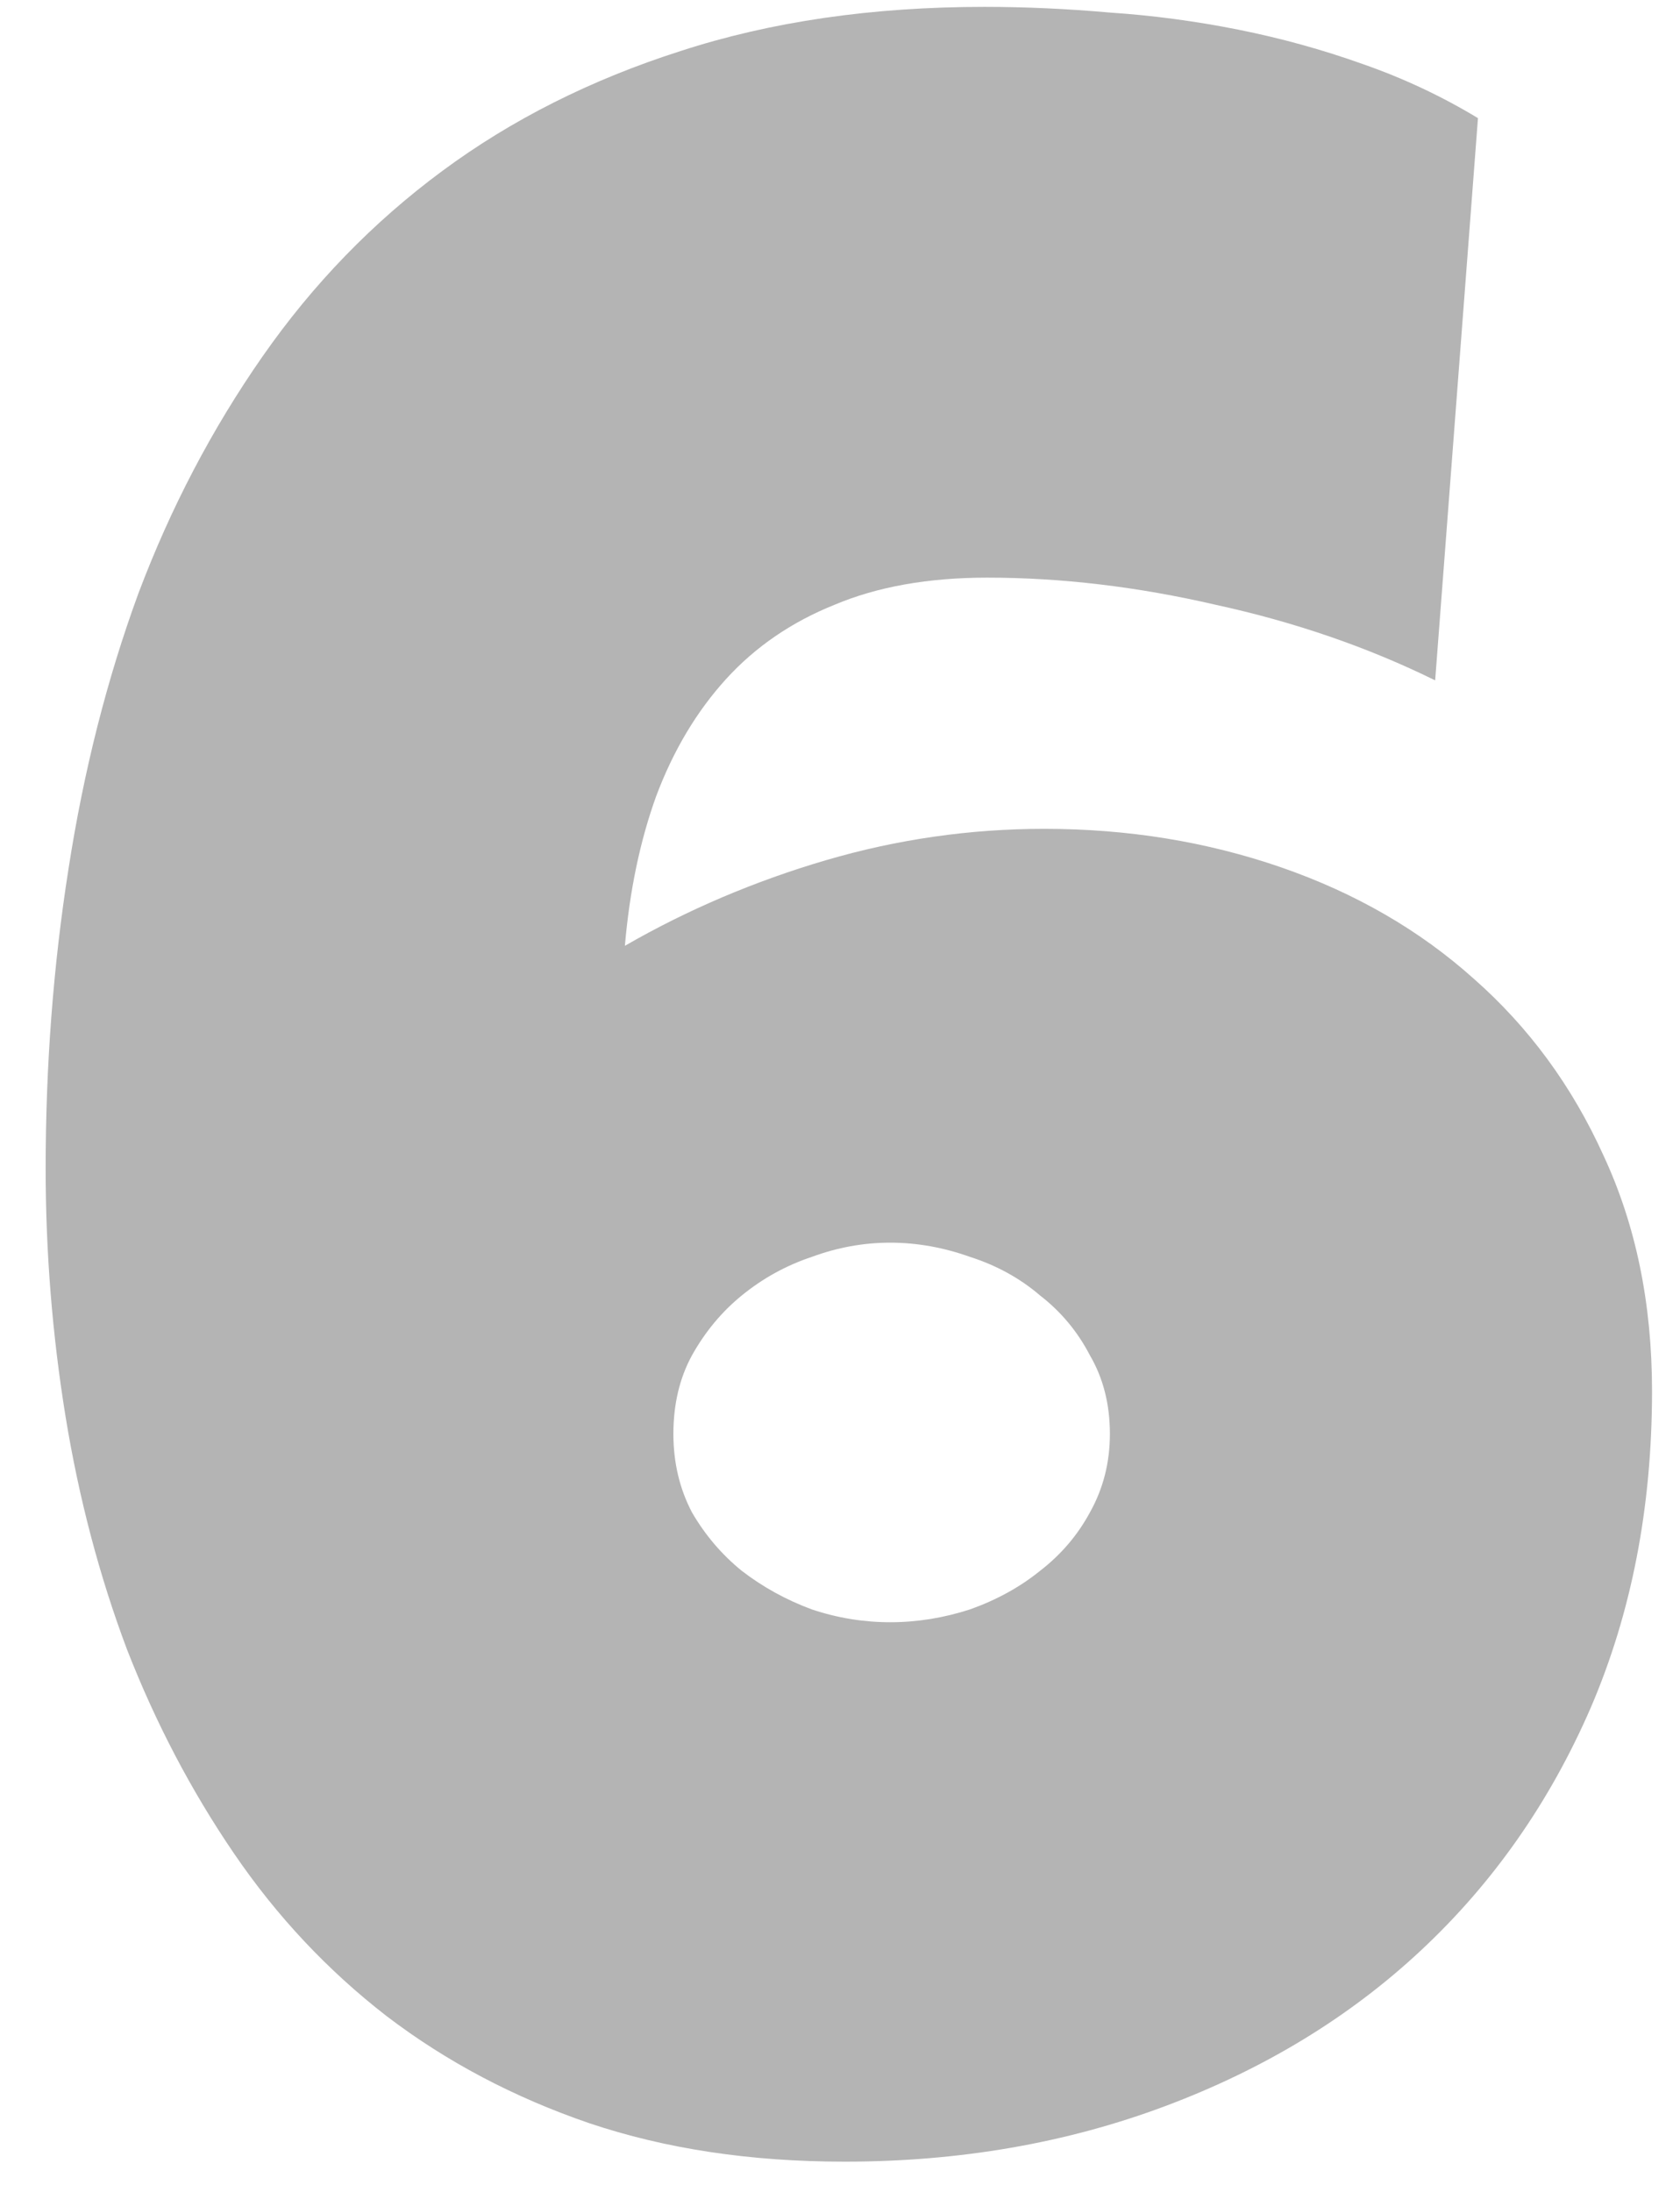 <svg width="23" height="30" viewBox="0 0 23 30" fill="none" xmlns="http://www.w3.org/2000/svg">
<path d="M22.617 19.039C22.617 20.628 22.337 22.073 21.777 23.375C21.217 24.664 20.443 25.771 19.453 26.695C18.477 27.607 17.311 28.316 15.957 28.824C14.603 29.332 13.138 29.586 11.562 29.586C10.273 29.586 9.108 29.41 8.066 29.059C7.038 28.707 6.113 28.219 5.293 27.594C4.486 26.969 3.789 26.227 3.203 25.367C2.617 24.508 2.129 23.577 1.738 22.574C1.361 21.572 1.081 20.51 0.898 19.391C0.716 18.271 0.625 17.138 0.625 15.992C0.625 14.586 0.729 13.219 0.938 11.891C1.146 10.55 1.465 9.293 1.895 8.121C2.337 6.949 2.904 5.868 3.594 4.879C4.284 3.889 5.104 3.043 6.055 2.34C7.005 1.637 8.092 1.09 9.316 0.699C10.553 0.296 11.94 0.094 13.477 0.094C14.037 0.094 14.609 0.12 15.195 0.172C15.781 0.211 16.367 0.289 16.953 0.406C17.539 0.523 18.105 0.68 18.652 0.875C19.212 1.07 19.74 1.318 20.234 1.617L19.648 9.312C18.724 8.857 17.721 8.512 16.641 8.277C15.573 8.03 14.531 7.906 13.516 7.906C12.708 7.906 12.012 8.03 11.426 8.277C10.84 8.512 10.345 8.85 9.941 9.293C9.538 9.736 9.219 10.27 8.984 10.895C8.763 11.507 8.62 12.19 8.555 12.945C9.414 12.45 10.332 12.06 11.309 11.773C12.285 11.487 13.281 11.344 14.297 11.344C15.443 11.344 16.523 11.52 17.539 11.871C18.555 12.223 19.434 12.73 20.176 13.395C20.931 14.059 21.523 14.866 21.953 15.816C22.396 16.767 22.617 17.841 22.617 19.039ZM15.195 19.625C15.195 19.221 15.104 18.863 14.922 18.551C14.753 18.225 14.525 17.952 14.238 17.73C13.965 17.496 13.646 17.32 13.281 17.203C12.917 17.073 12.552 17.008 12.188 17.008C11.823 17.008 11.465 17.073 11.113 17.203C10.762 17.32 10.443 17.496 10.156 17.73C9.883 17.952 9.655 18.225 9.473 18.551C9.303 18.863 9.219 19.221 9.219 19.625C9.219 20.016 9.303 20.374 9.473 20.699C9.655 21.012 9.883 21.279 10.156 21.5C10.443 21.721 10.762 21.897 11.113 22.027C11.465 22.145 11.823 22.203 12.188 22.203C12.552 22.203 12.917 22.145 13.281 22.027C13.646 21.897 13.965 21.721 14.238 21.5C14.525 21.279 14.753 21.012 14.922 20.699C15.104 20.374 15.195 20.016 15.195 19.625Z" fill="#B4B4B4"/>
</svg>
